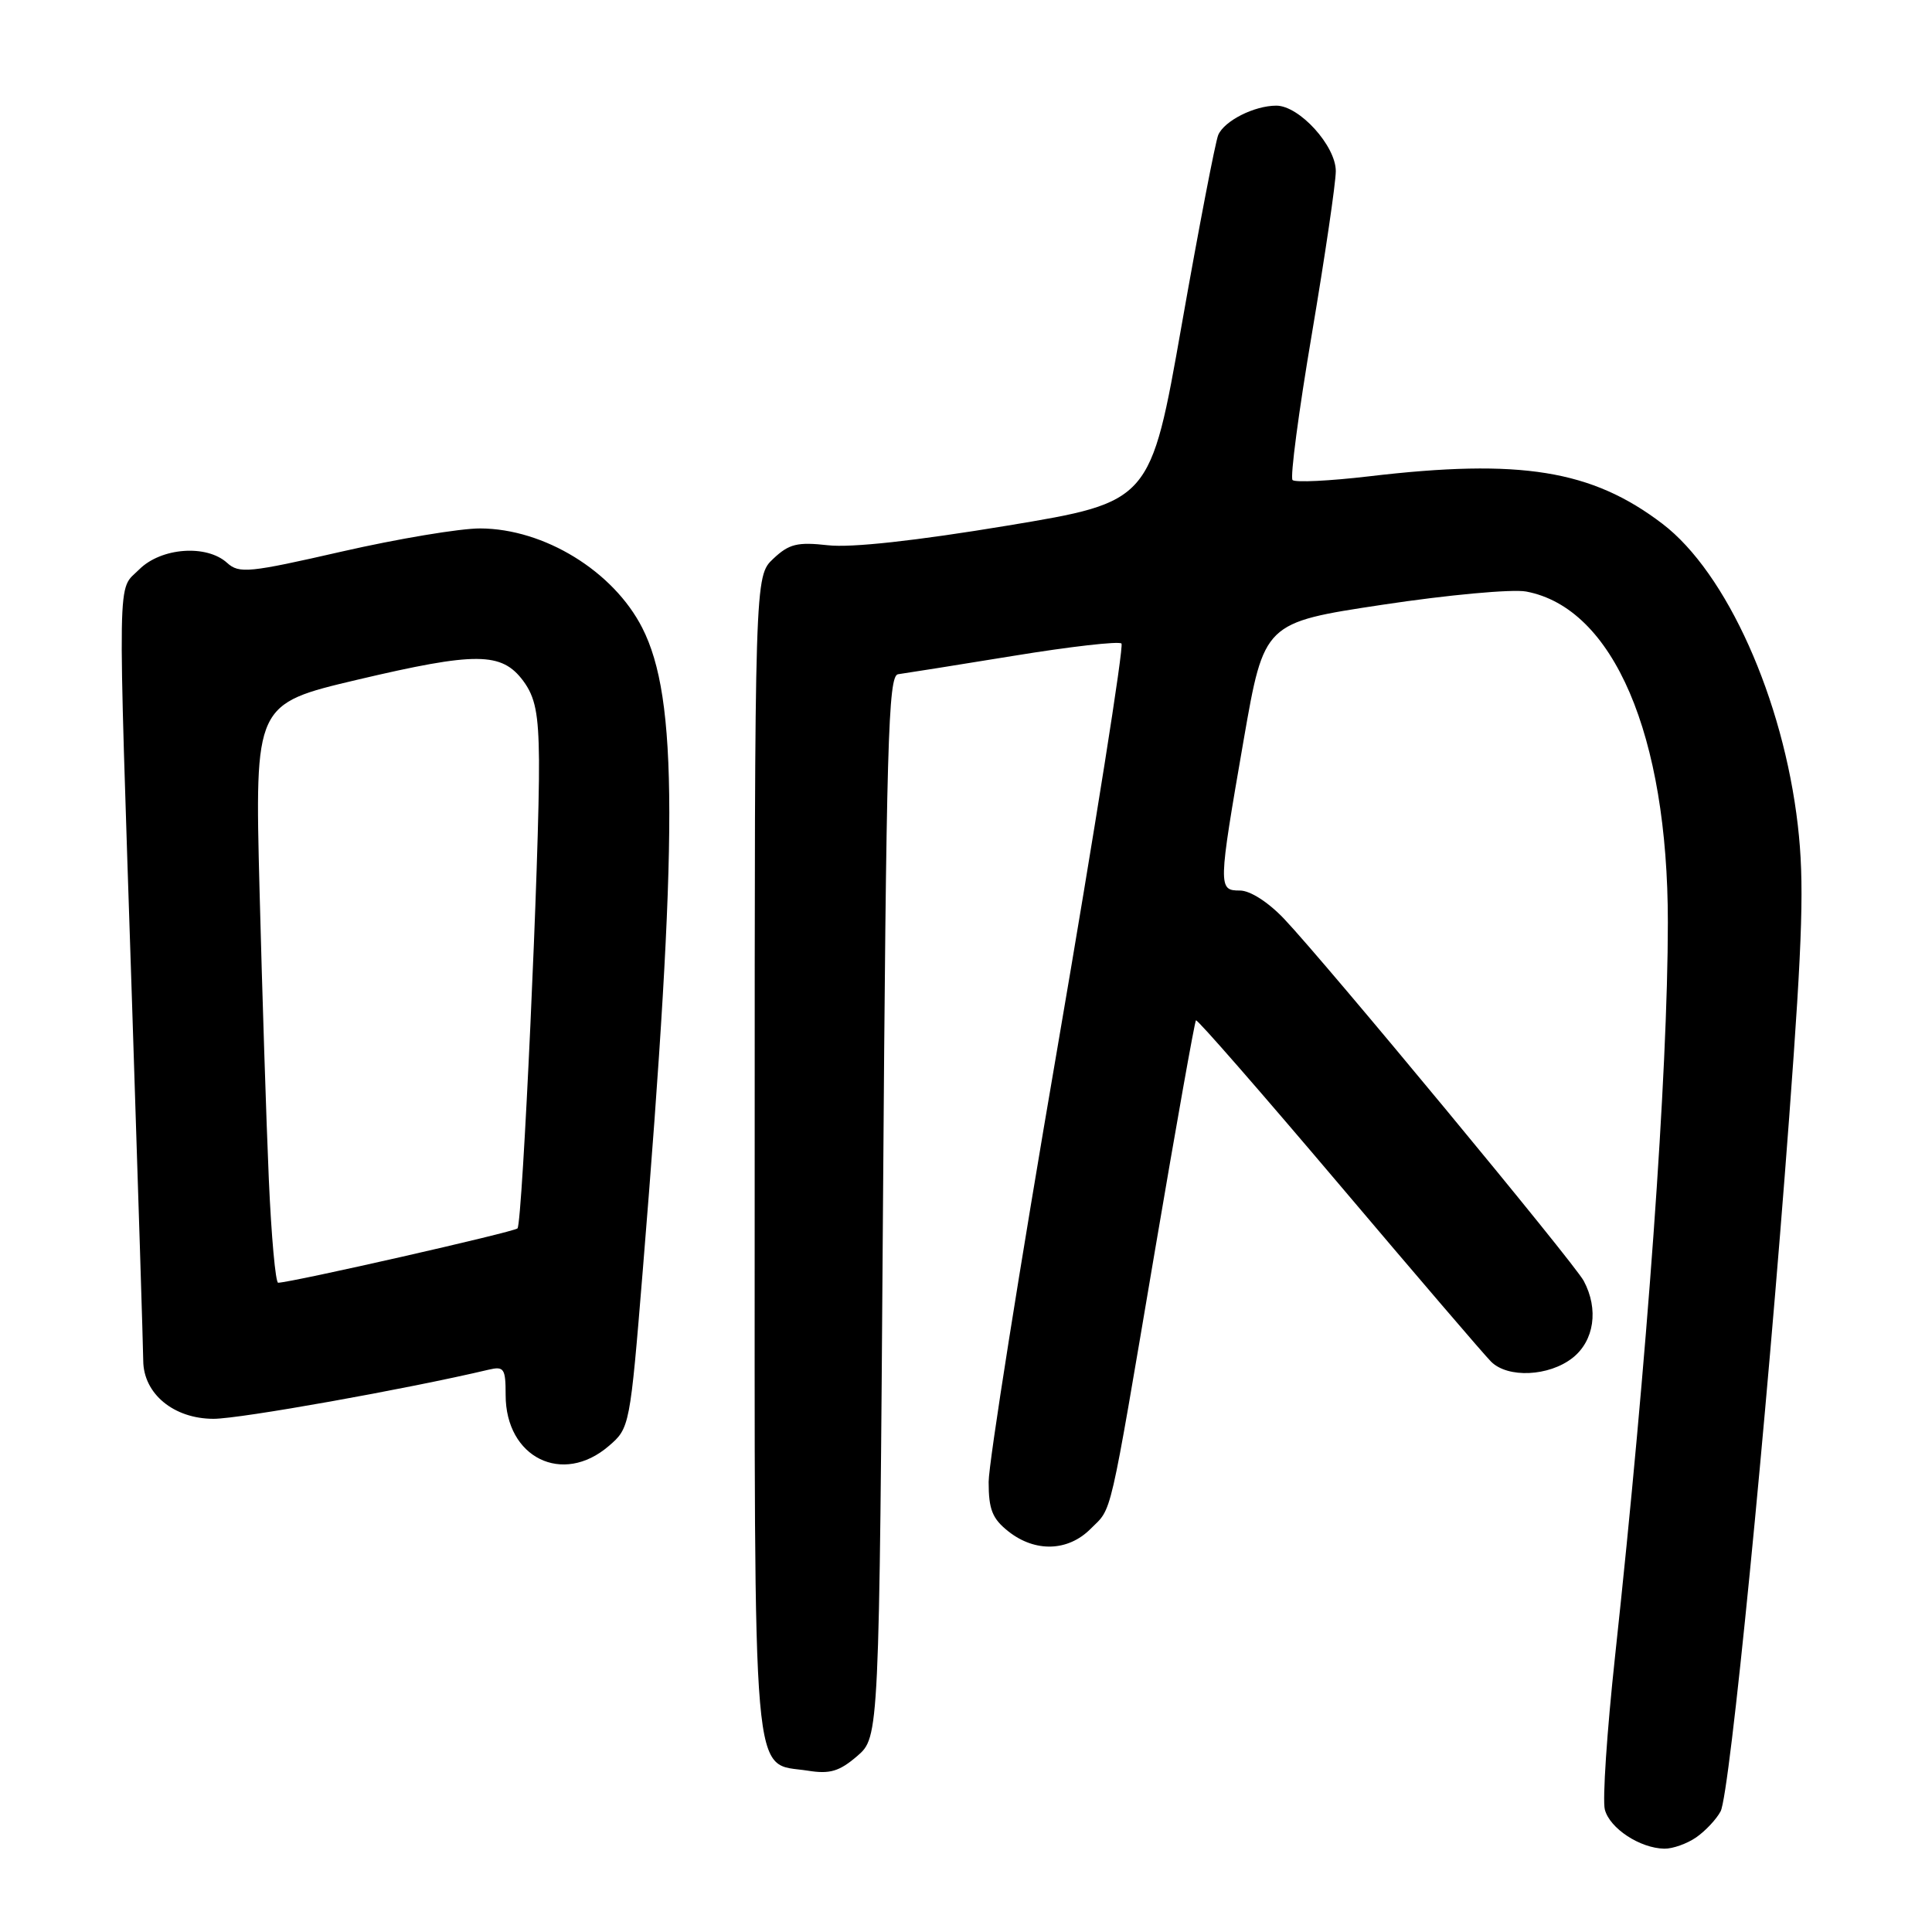 <?xml version="1.0" encoding="UTF-8" standalone="no"?>
<!DOCTYPE svg PUBLIC "-//W3C//DTD SVG 1.1//EN" "http://www.w3.org/Graphics/SVG/1.1/DTD/svg11.dtd" >
<svg xmlns="http://www.w3.org/2000/svg" xmlns:xlink="http://www.w3.org/1999/xlink" version="1.1" viewBox="0 0 256 256">
 <g >
 <path fill="currentColor"
d=" M 224.77 243.45 C 225.99 242.60 227.44 241.05 227.99 240.01 C 229.21 237.74 234.05 188.67 237.08 148.00 C 238.87 123.96 239.08 116.81 238.22 109.35 C 236.29 92.61 228.79 75.89 220.29 69.41 C 210.93 62.27 201.49 60.74 181.37 63.12 C 176.16 63.73 171.62 63.95 171.27 63.61 C 170.93 63.26 172.08 54.55 173.83 44.24 C 175.57 33.93 177.00 24.23 177.00 22.67 C 177.00 19.32 172.16 14.00 169.12 14.00 C 166.20 14.00 162.22 16.01 161.42 17.89 C 161.05 18.77 158.87 30.07 156.59 43.00 C 152.45 66.50 152.45 66.50 133.47 69.65 C 121.35 71.66 112.77 72.60 109.72 72.25 C 105.66 71.80 104.56 72.06 102.47 74.03 C 100.00 76.35 100.00 76.35 100.00 153.06 C 100.00 238.87 99.53 233.43 107.08 234.63 C 109.96 235.09 111.22 234.72 113.58 232.69 C 116.50 230.17 116.50 230.17 117.00 159.85 C 117.44 98.34 117.69 89.50 119.00 89.34 C 119.83 89.23 126.69 88.14 134.25 86.91 C 141.81 85.67 148.27 84.94 148.60 85.27 C 148.94 85.61 145.11 109.73 140.11 138.87 C 135.10 168.02 131.00 193.89 131.00 196.36 C 131.00 200.02 131.49 201.24 133.63 202.93 C 137.18 205.72 141.51 205.58 144.50 202.59 C 147.43 199.66 146.86 202.13 153.07 165.51 C 155.87 149.01 158.30 135.37 158.47 135.20 C 158.64 135.02 167.15 144.78 177.39 156.87 C 187.62 168.95 196.70 179.56 197.57 180.42 C 199.78 182.64 205.24 182.39 208.37 179.93 C 211.25 177.66 211.86 173.47 209.85 169.72 C 208.56 167.31 175.69 127.59 170.15 121.75 C 168.05 119.54 165.65 118.00 164.30 118.00 C 161.39 118.00 161.40 117.61 164.80 98.00 C 167.50 82.50 167.50 82.50 183.20 80.13 C 191.85 78.82 200.39 78.04 202.22 78.38 C 213.79 80.55 221.00 97.39 221.00 122.21 C 220.99 142.27 218.27 180.00 214.00 219.50 C 212.93 229.40 212.32 238.53 212.65 239.78 C 213.30 242.27 217.30 244.90 220.53 244.96 C 221.64 244.98 223.55 244.30 224.77 243.45 Z  M 80.67 191.60 C 83.44 189.23 83.48 189.02 85.17 168.35 C 89.88 110.76 89.86 92.53 85.10 83.19 C 81.27 75.68 72.11 70.06 63.64 70.02 C 60.96 70.01 52.72 71.39 45.31 73.08 C 32.97 75.90 31.69 76.03 30.09 74.58 C 27.36 72.11 21.35 72.56 18.45 75.45 C 15.50 78.41 15.57 74.23 17.50 133.00 C 18.30 157.48 18.97 178.76 18.98 180.30 C 19.01 184.68 23.02 188.00 28.30 188.00 C 31.82 188.00 53.90 184.06 64.75 181.49 C 66.79 181.01 67.00 181.33 67.00 184.85 C 67.00 193.15 74.54 196.88 80.67 191.60 Z  M 35.62 156.25 C 35.29 148.69 34.74 131.43 34.39 117.89 C 33.76 93.28 33.76 93.28 47.34 90.07 C 63.09 86.36 66.47 86.38 69.33 90.22 C 70.93 92.38 71.36 94.55 71.42 100.72 C 71.52 112.25 69.23 162.10 68.57 162.77 C 68.09 163.25 38.83 169.90 36.86 169.97 C 36.51 169.99 35.95 163.81 35.62 156.25 Z "/>
</g>
</svg>